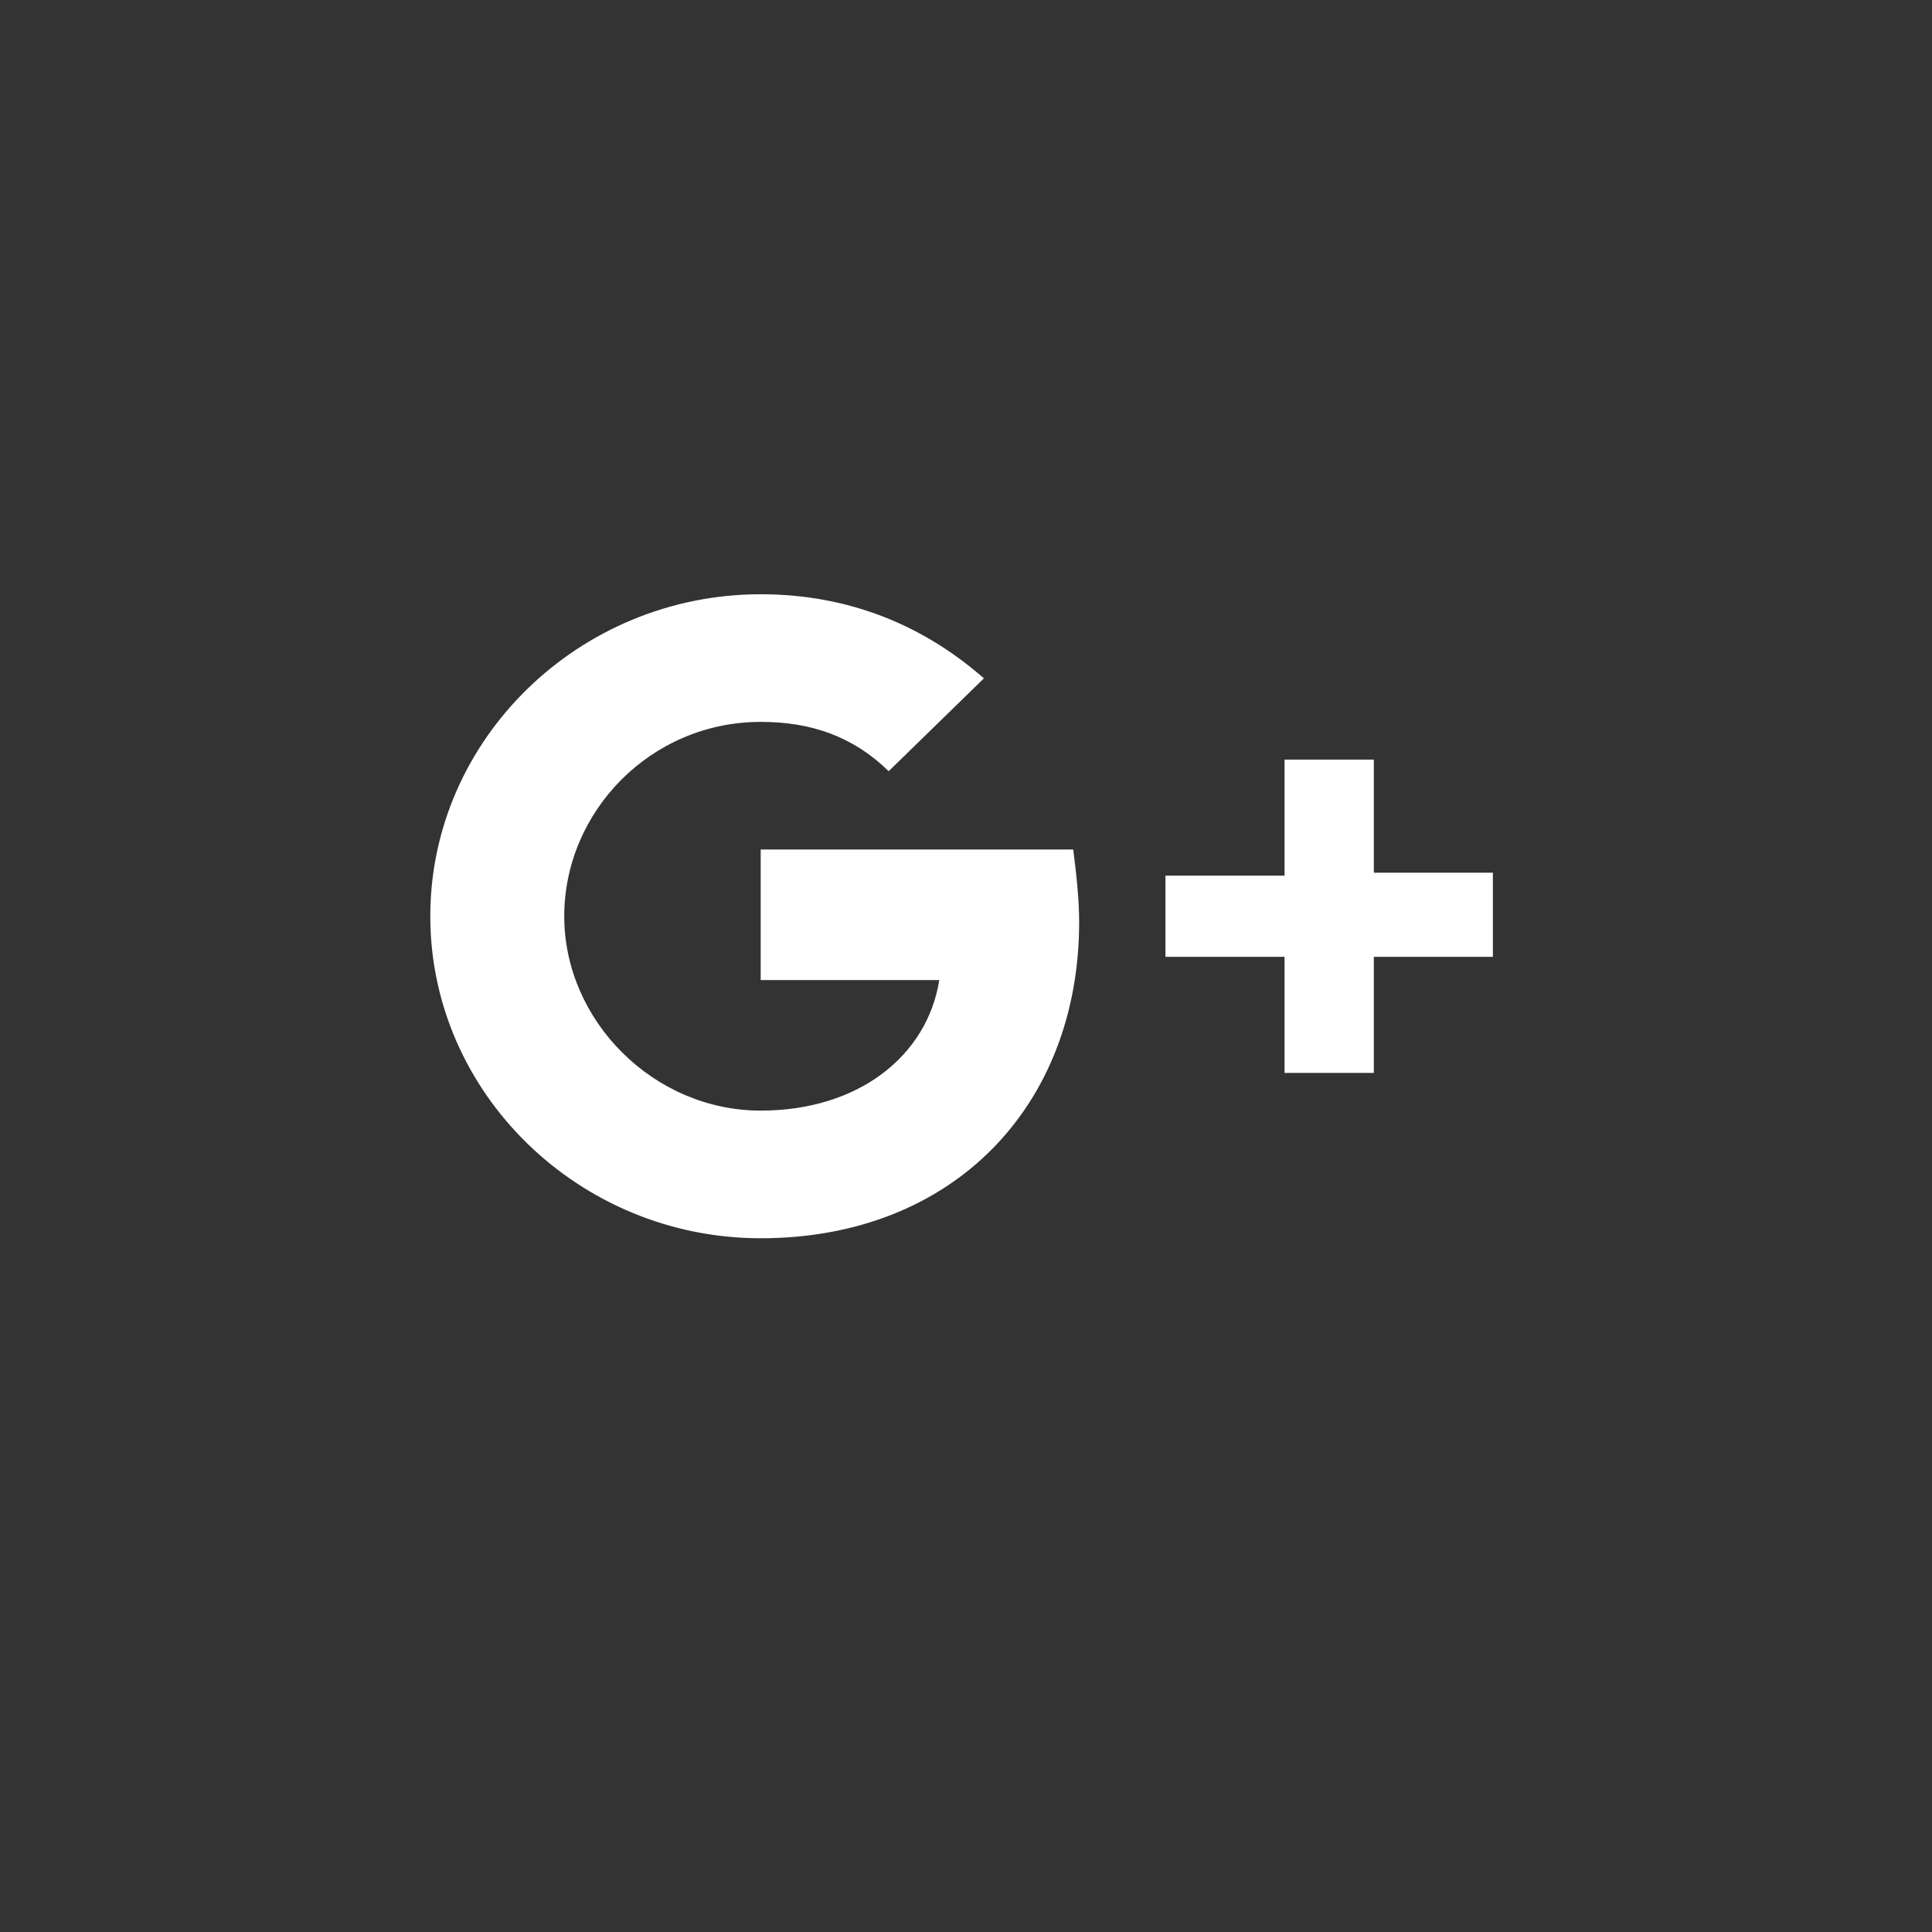 <svg width="60" height="60" viewBox="0 0 60 60" fill="none" xmlns="http://www.w3.org/2000/svg">
<rect x="0" y="0" width="60" height="60" fill="#333333" stroke="none"/>
<path fill-rule="evenodd" clip-rule="evenodd" d="M39.893 23.59V27.193H36.194V29.715H39.893V33.32H42.666V29.715H46.363V27.103H42.666V23.59H39.893ZM23.624 26.383V30.437H29.17C28.8 32.779 26.674 34.491 23.624 34.491C20.296 34.491 17.523 31.698 17.523 28.455C17.523 25.211 20.204 22.419 23.624 22.419C25.195 22.419 26.489 22.869 27.599 23.95L30.556 21.067C28.708 19.446 26.397 18.455 23.624 18.455C17.985 18.455 13.363 22.959 13.363 28.455C13.363 33.95 17.985 38.455 23.624 38.455C29.632 38.455 33.514 34.31 33.514 28.635C33.514 27.914 33.422 27.103 33.33 26.383H23.624Z" fill="white"/>
</svg>
